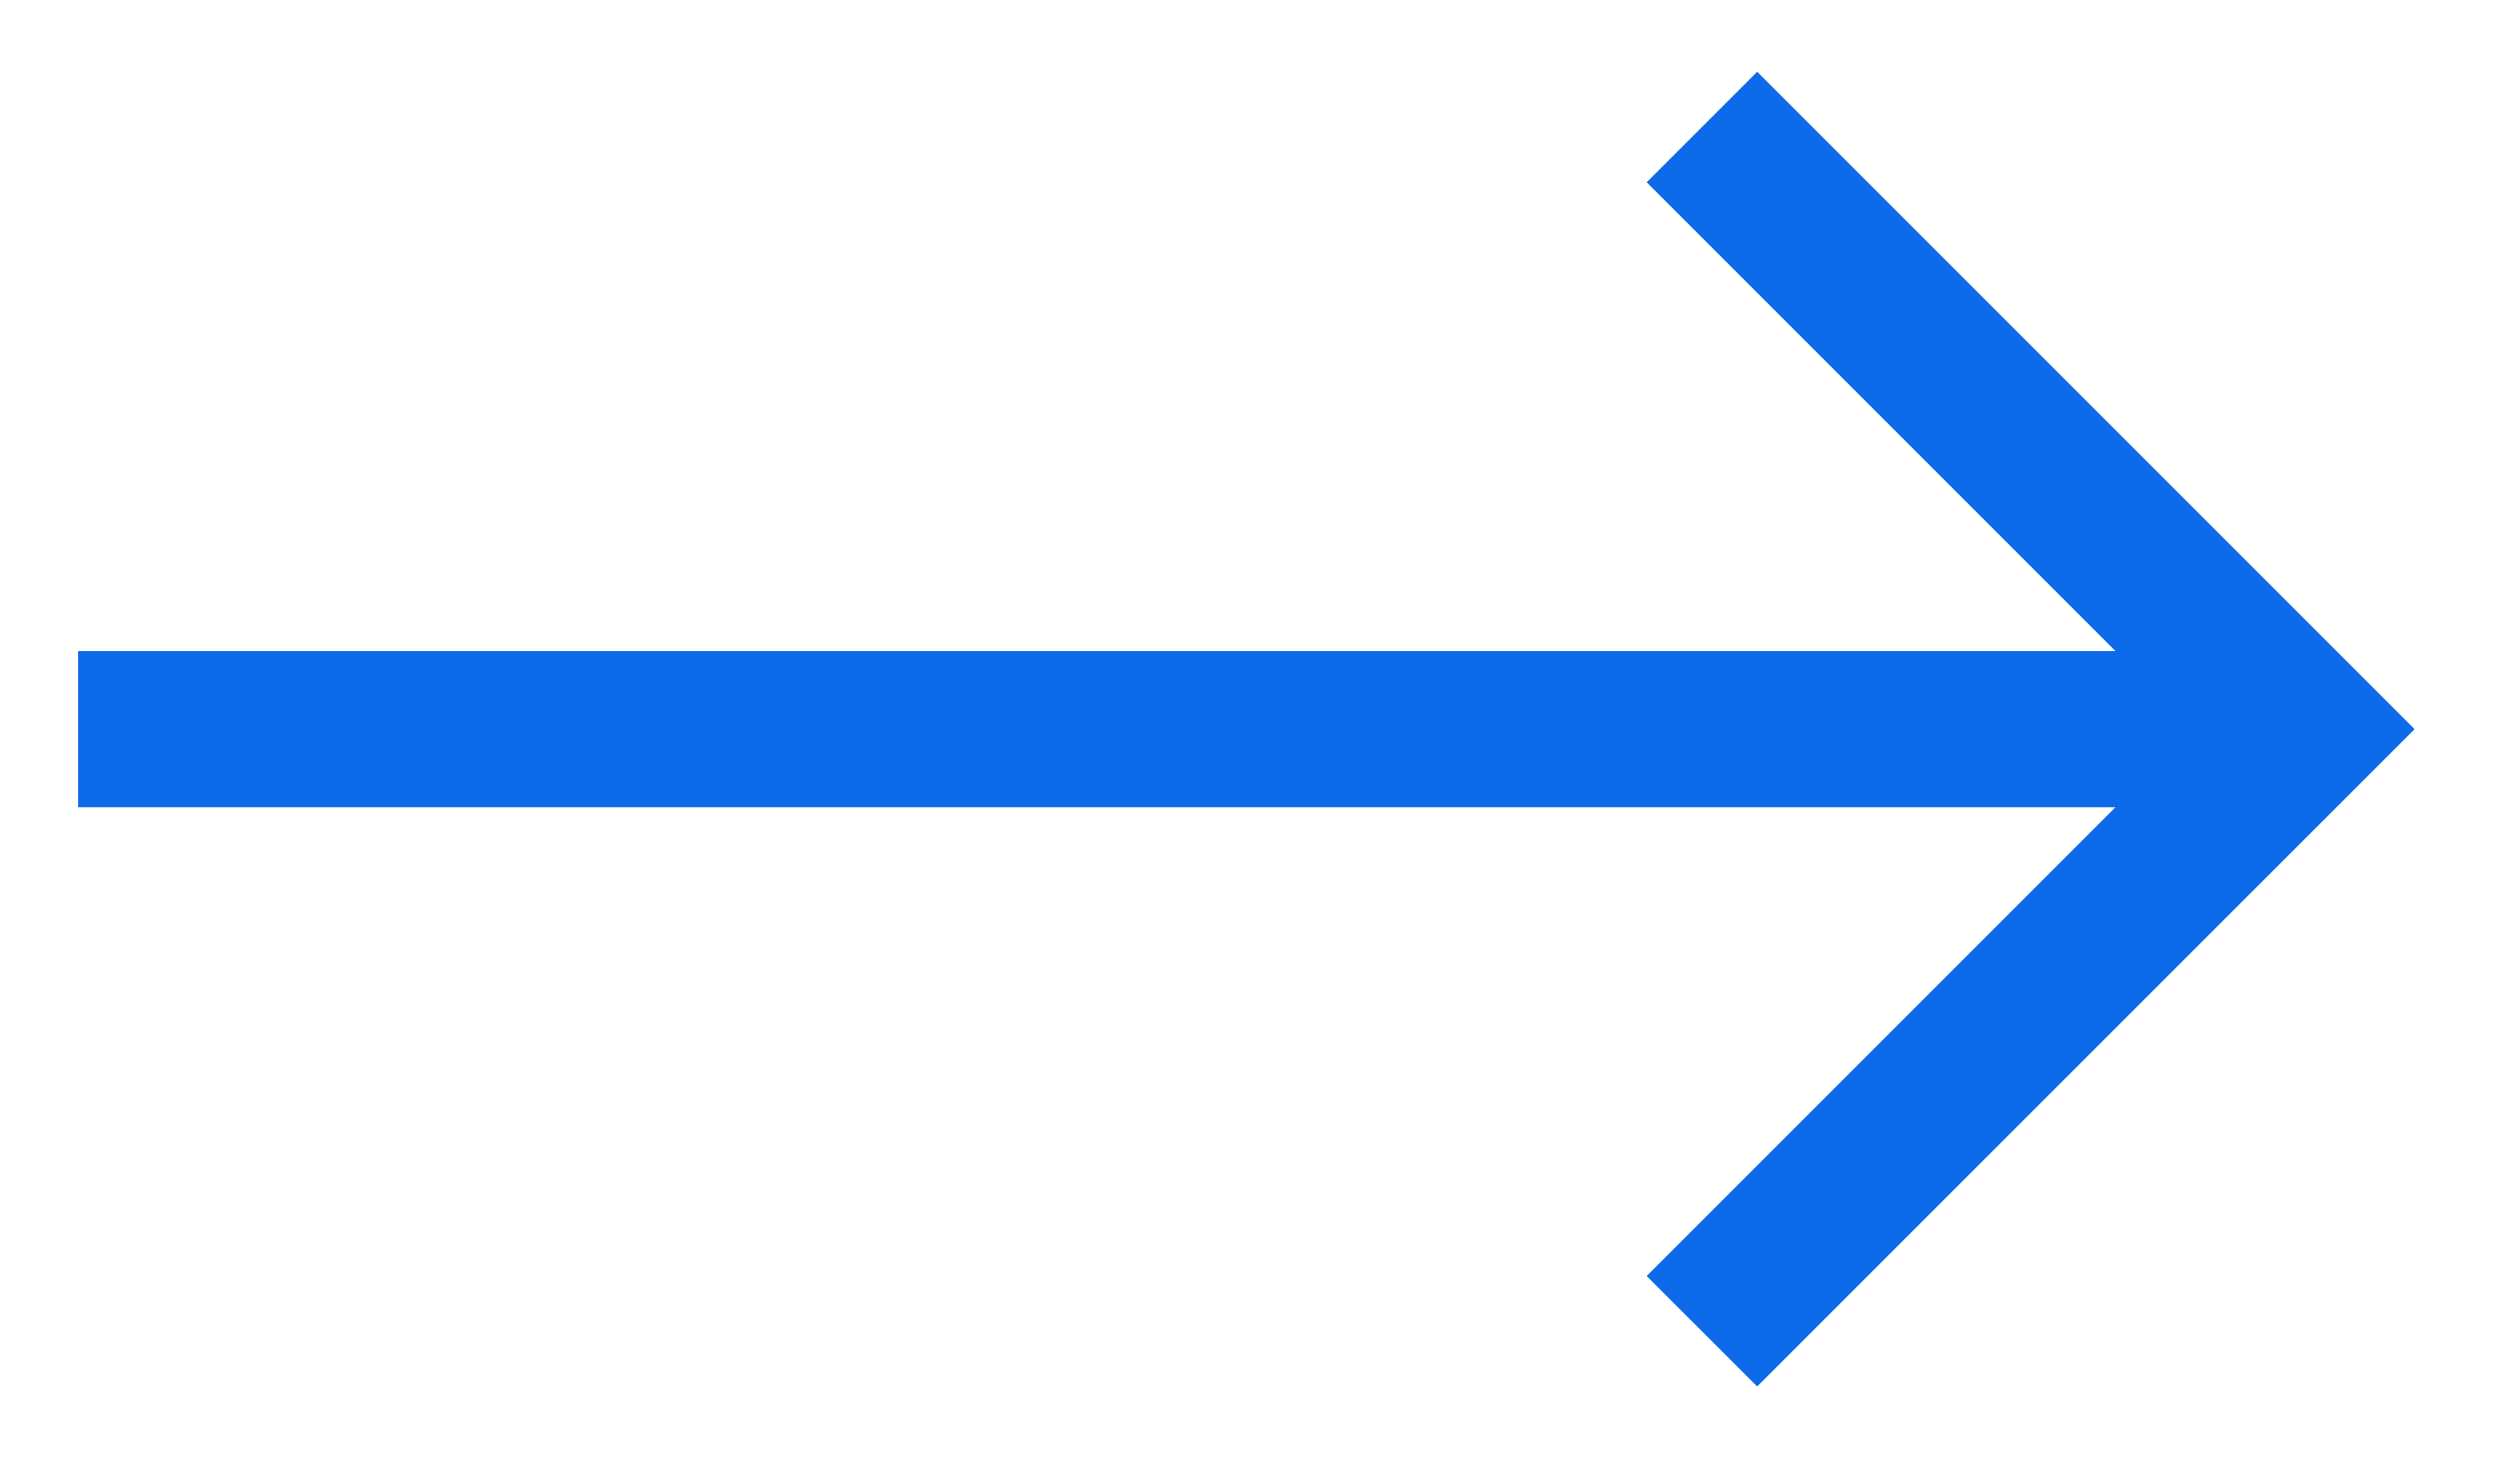 <svg width="24" height="14" viewBox="0 0 24 14" fill="none" xmlns="http://www.w3.org/2000/svg">
<path d="M16.869 0.689L15.808 1.75L20.308 6.25H0.75V7.75H20.308L15.808 12.25L16.869 13.31L23.18 7L16.869 0.689Z" fill="#0D6AE8"/>
</svg>
